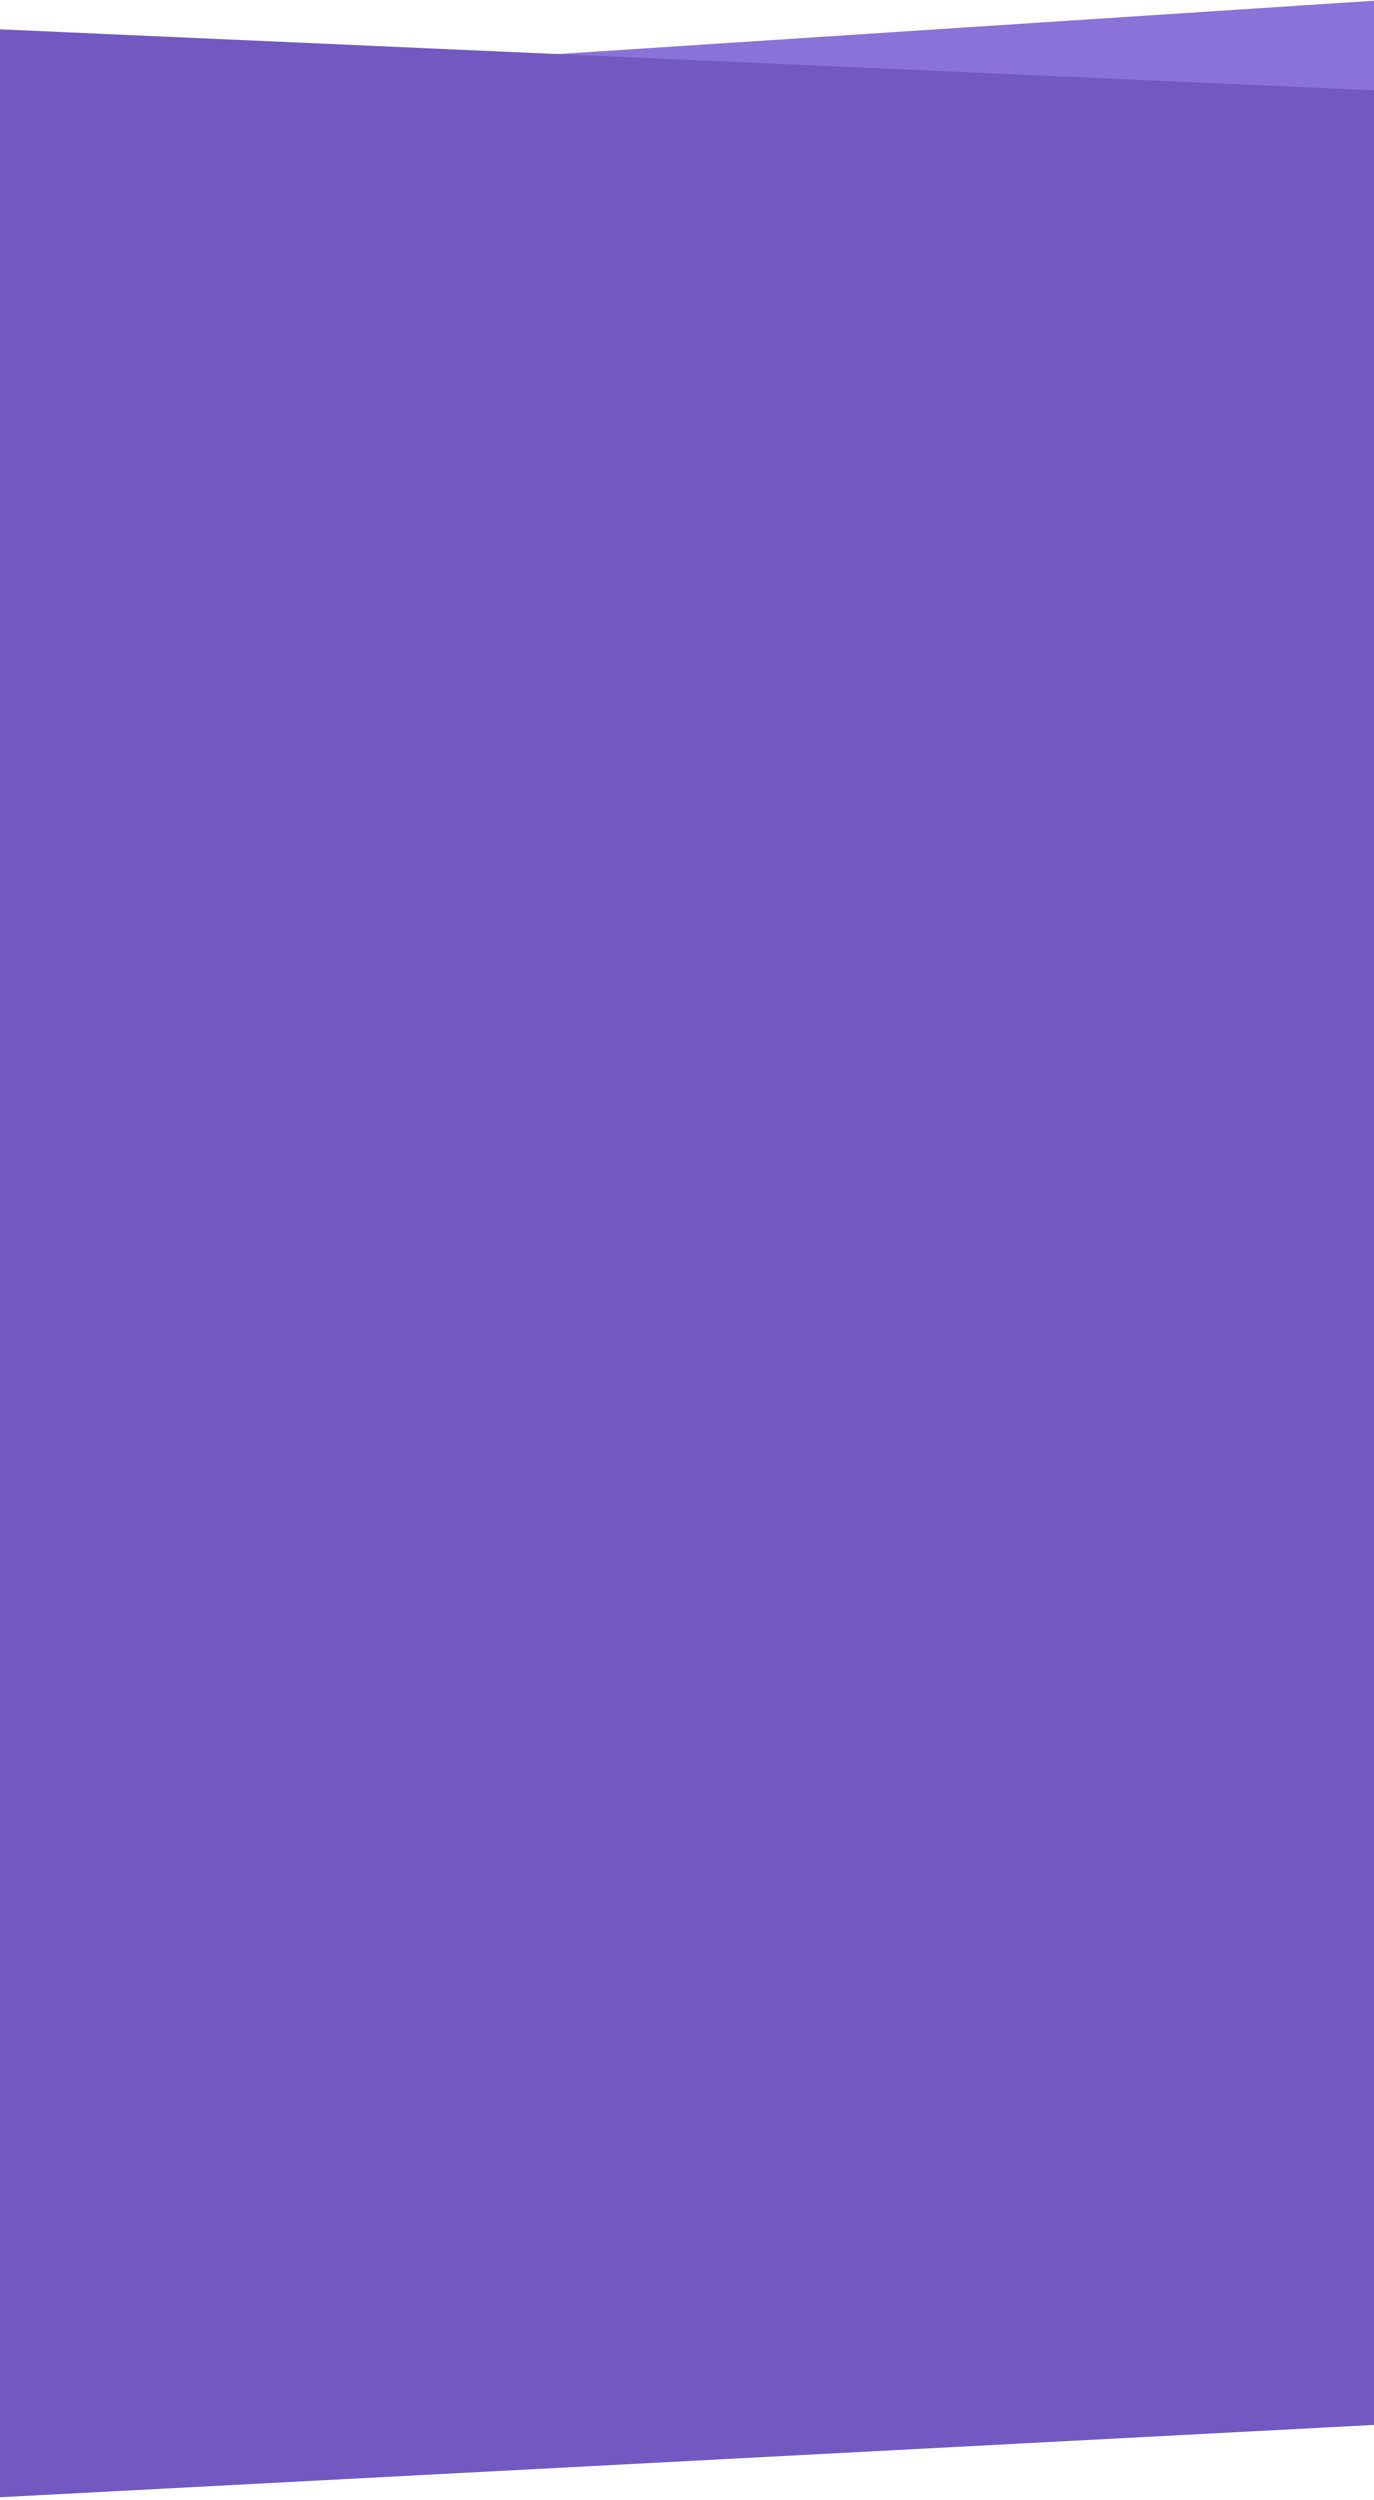 <svg width="375" height="682" viewBox="0 0 375 682" fill="none" xmlns="http://www.w3.org/2000/svg">
<path fill-rule="evenodd" clip-rule="evenodd" d="M126 16.468L378 0V48H131.303L126 16.468Z" fill="#8972D8"/>
<path fill-rule="evenodd" clip-rule="evenodd" d="M0 8L375 24.646V661.564L0 681.3V8Z" fill="#7159C1"/>
<mask id="mask0_0_521" style="mask-type:luminance" maskUnits="userSpaceOnUse" x="0" y="8" width="375" height="674">
<path fill-rule="evenodd" clip-rule="evenodd" d="M0 8L375 24.646V661.564L0 681.3V8Z" fill="white"/>
</mask>
<g mask="url(#mask0_0_521)">
</g>
</svg>
